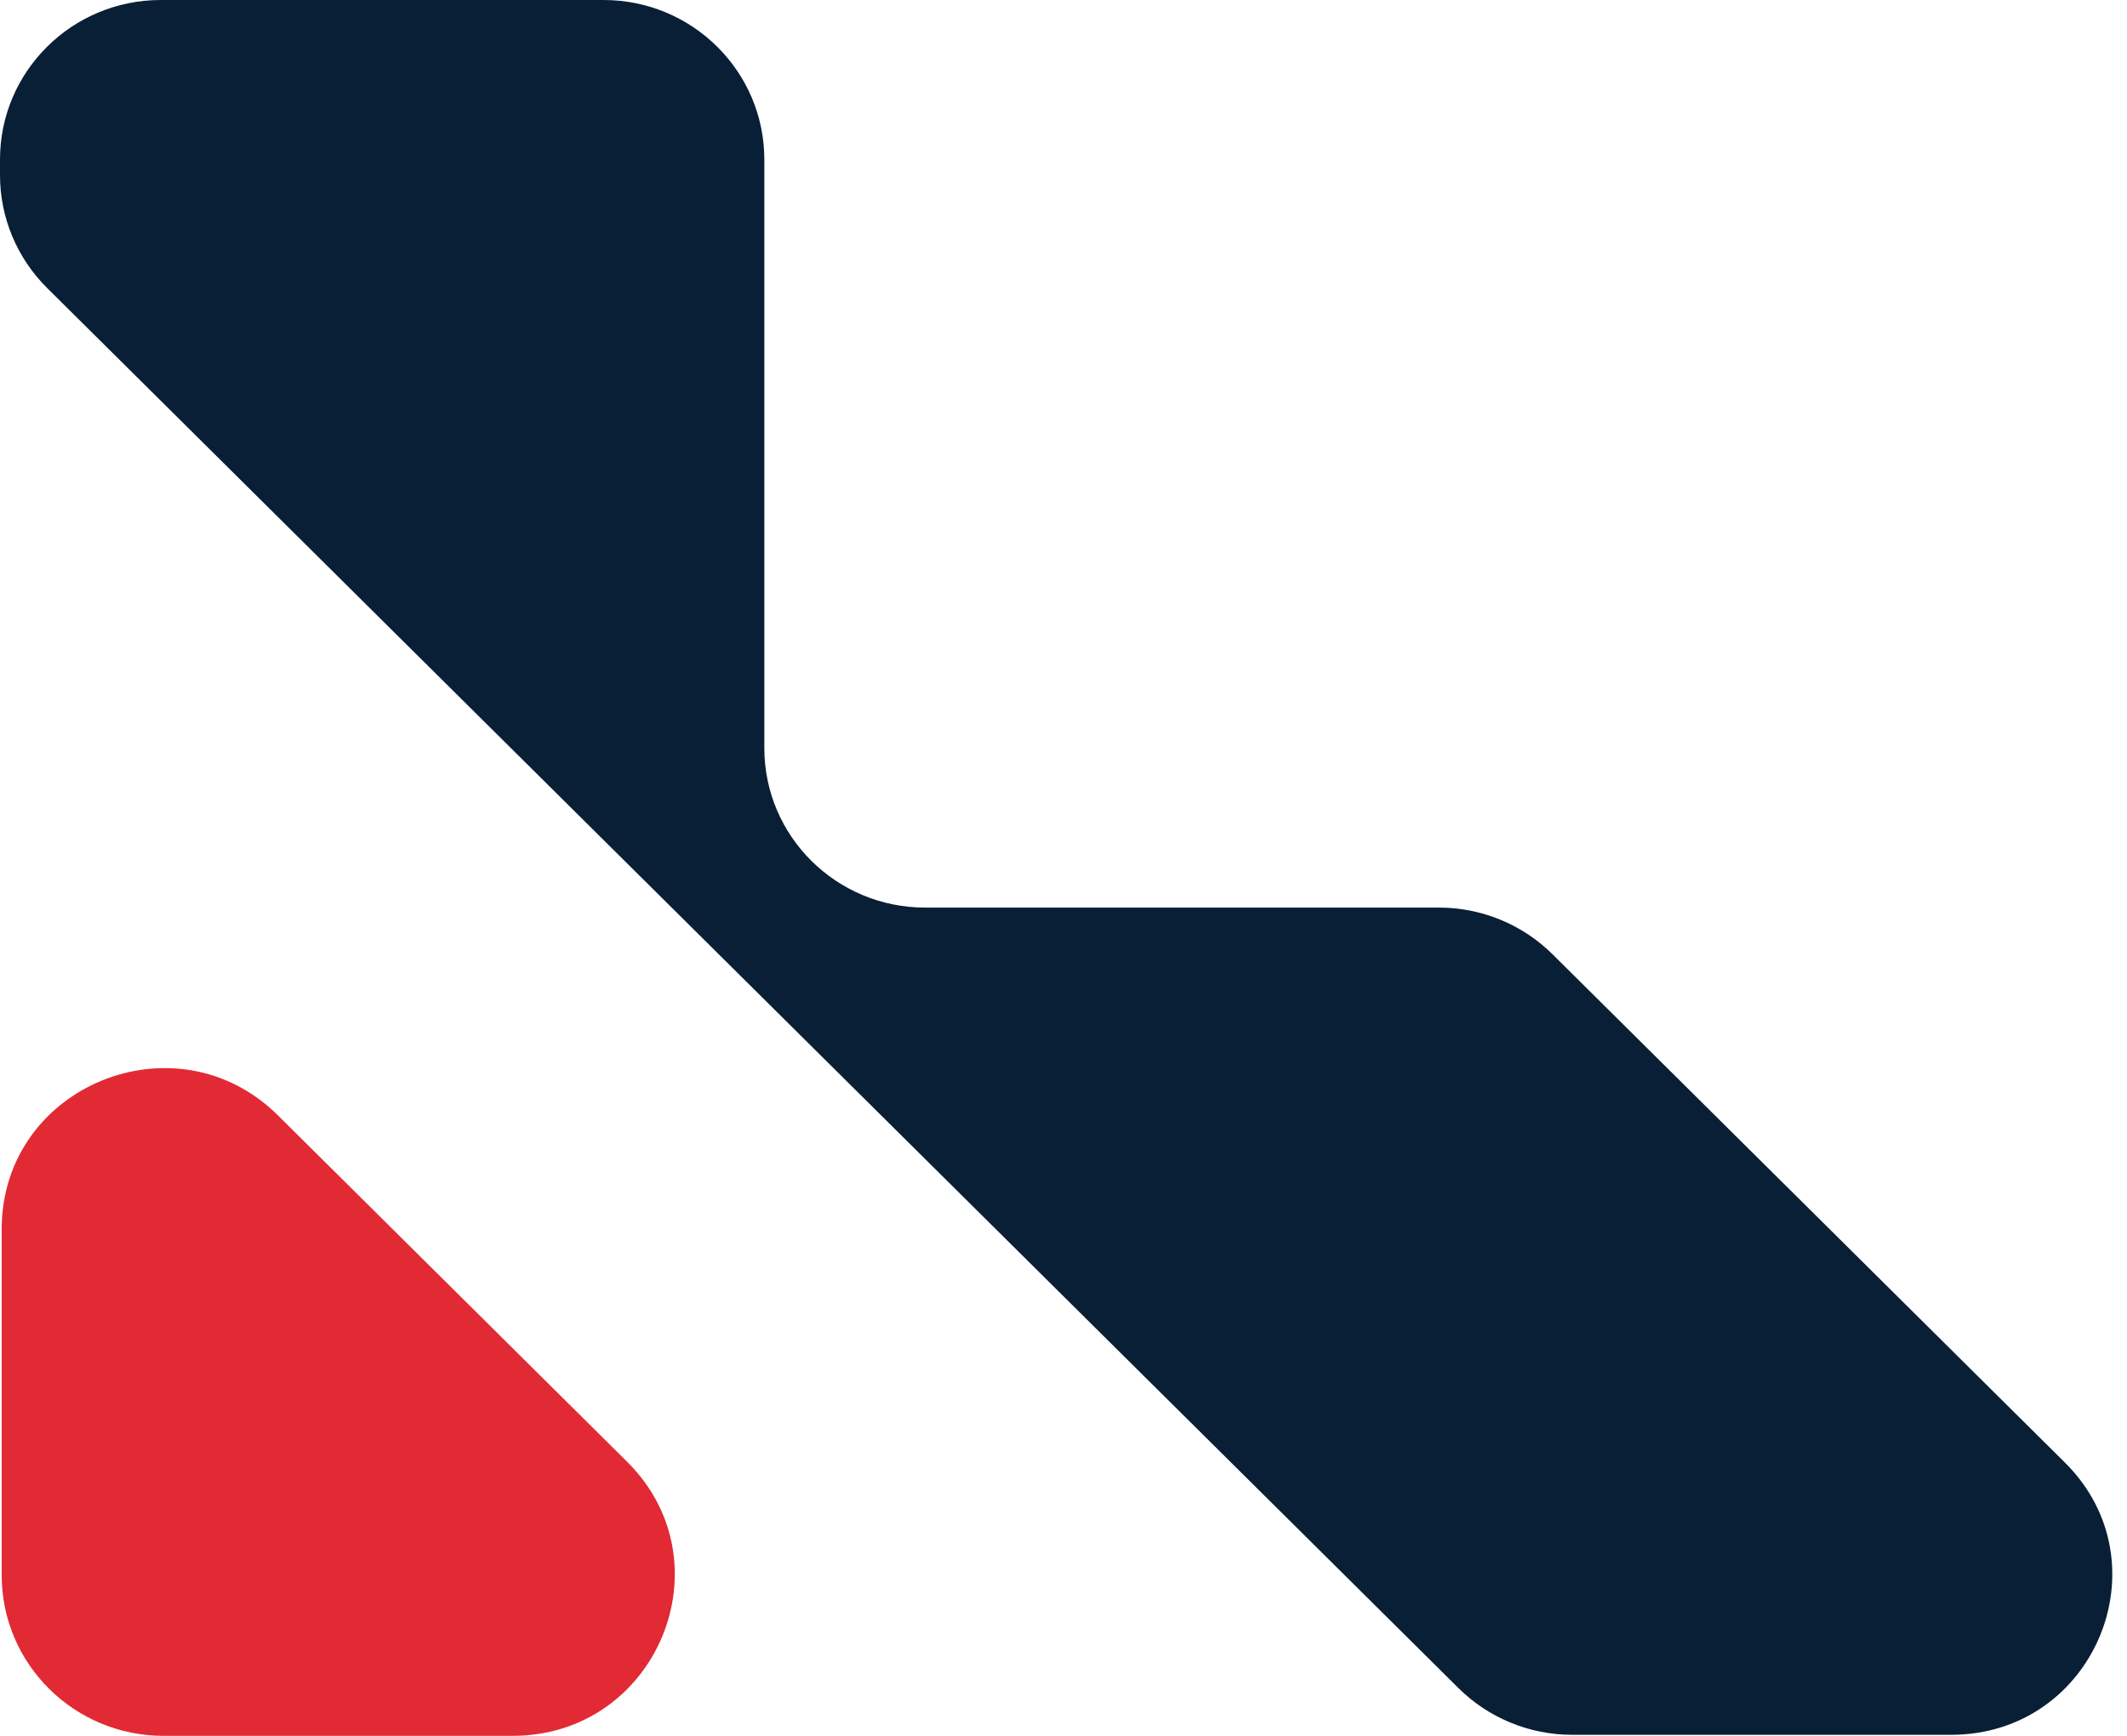   <svg
      width="49"
      height="40"
      viewBox="0 0 49 40"
      fill="none"
      xmlns="http://www.w3.org/2000/svg"
    >
      <path
        d="M44.949 39.976H36.217C35.235 39.976 34.293 39.589 33.598 38.899L1.085 6.636C0.39 5.946 0 5.012 0 4.037V3.676C0 1.646 1.659 0 3.704 0H13.904C15.949 0 17.608 1.646 17.608 3.676V17.238C17.608 19.268 19.266 20.914 21.312 20.914H33.148C34.131 20.914 35.072 21.301 35.767 21.991L47.568 33.701C49.903 36.016 48.25 39.976 44.949 39.976Z"
        fill="#091F36"
      />
      <path
        d="M11.809 40H3.768C1.709 40 0.039 38.343 0.039 36.3V28.321C0.039 25.024 4.057 23.373 6.405 25.704L14.446 33.683C16.795 36.013 15.131 40 11.809 40Z"
        fill="#E22A34"
      />
    </svg>